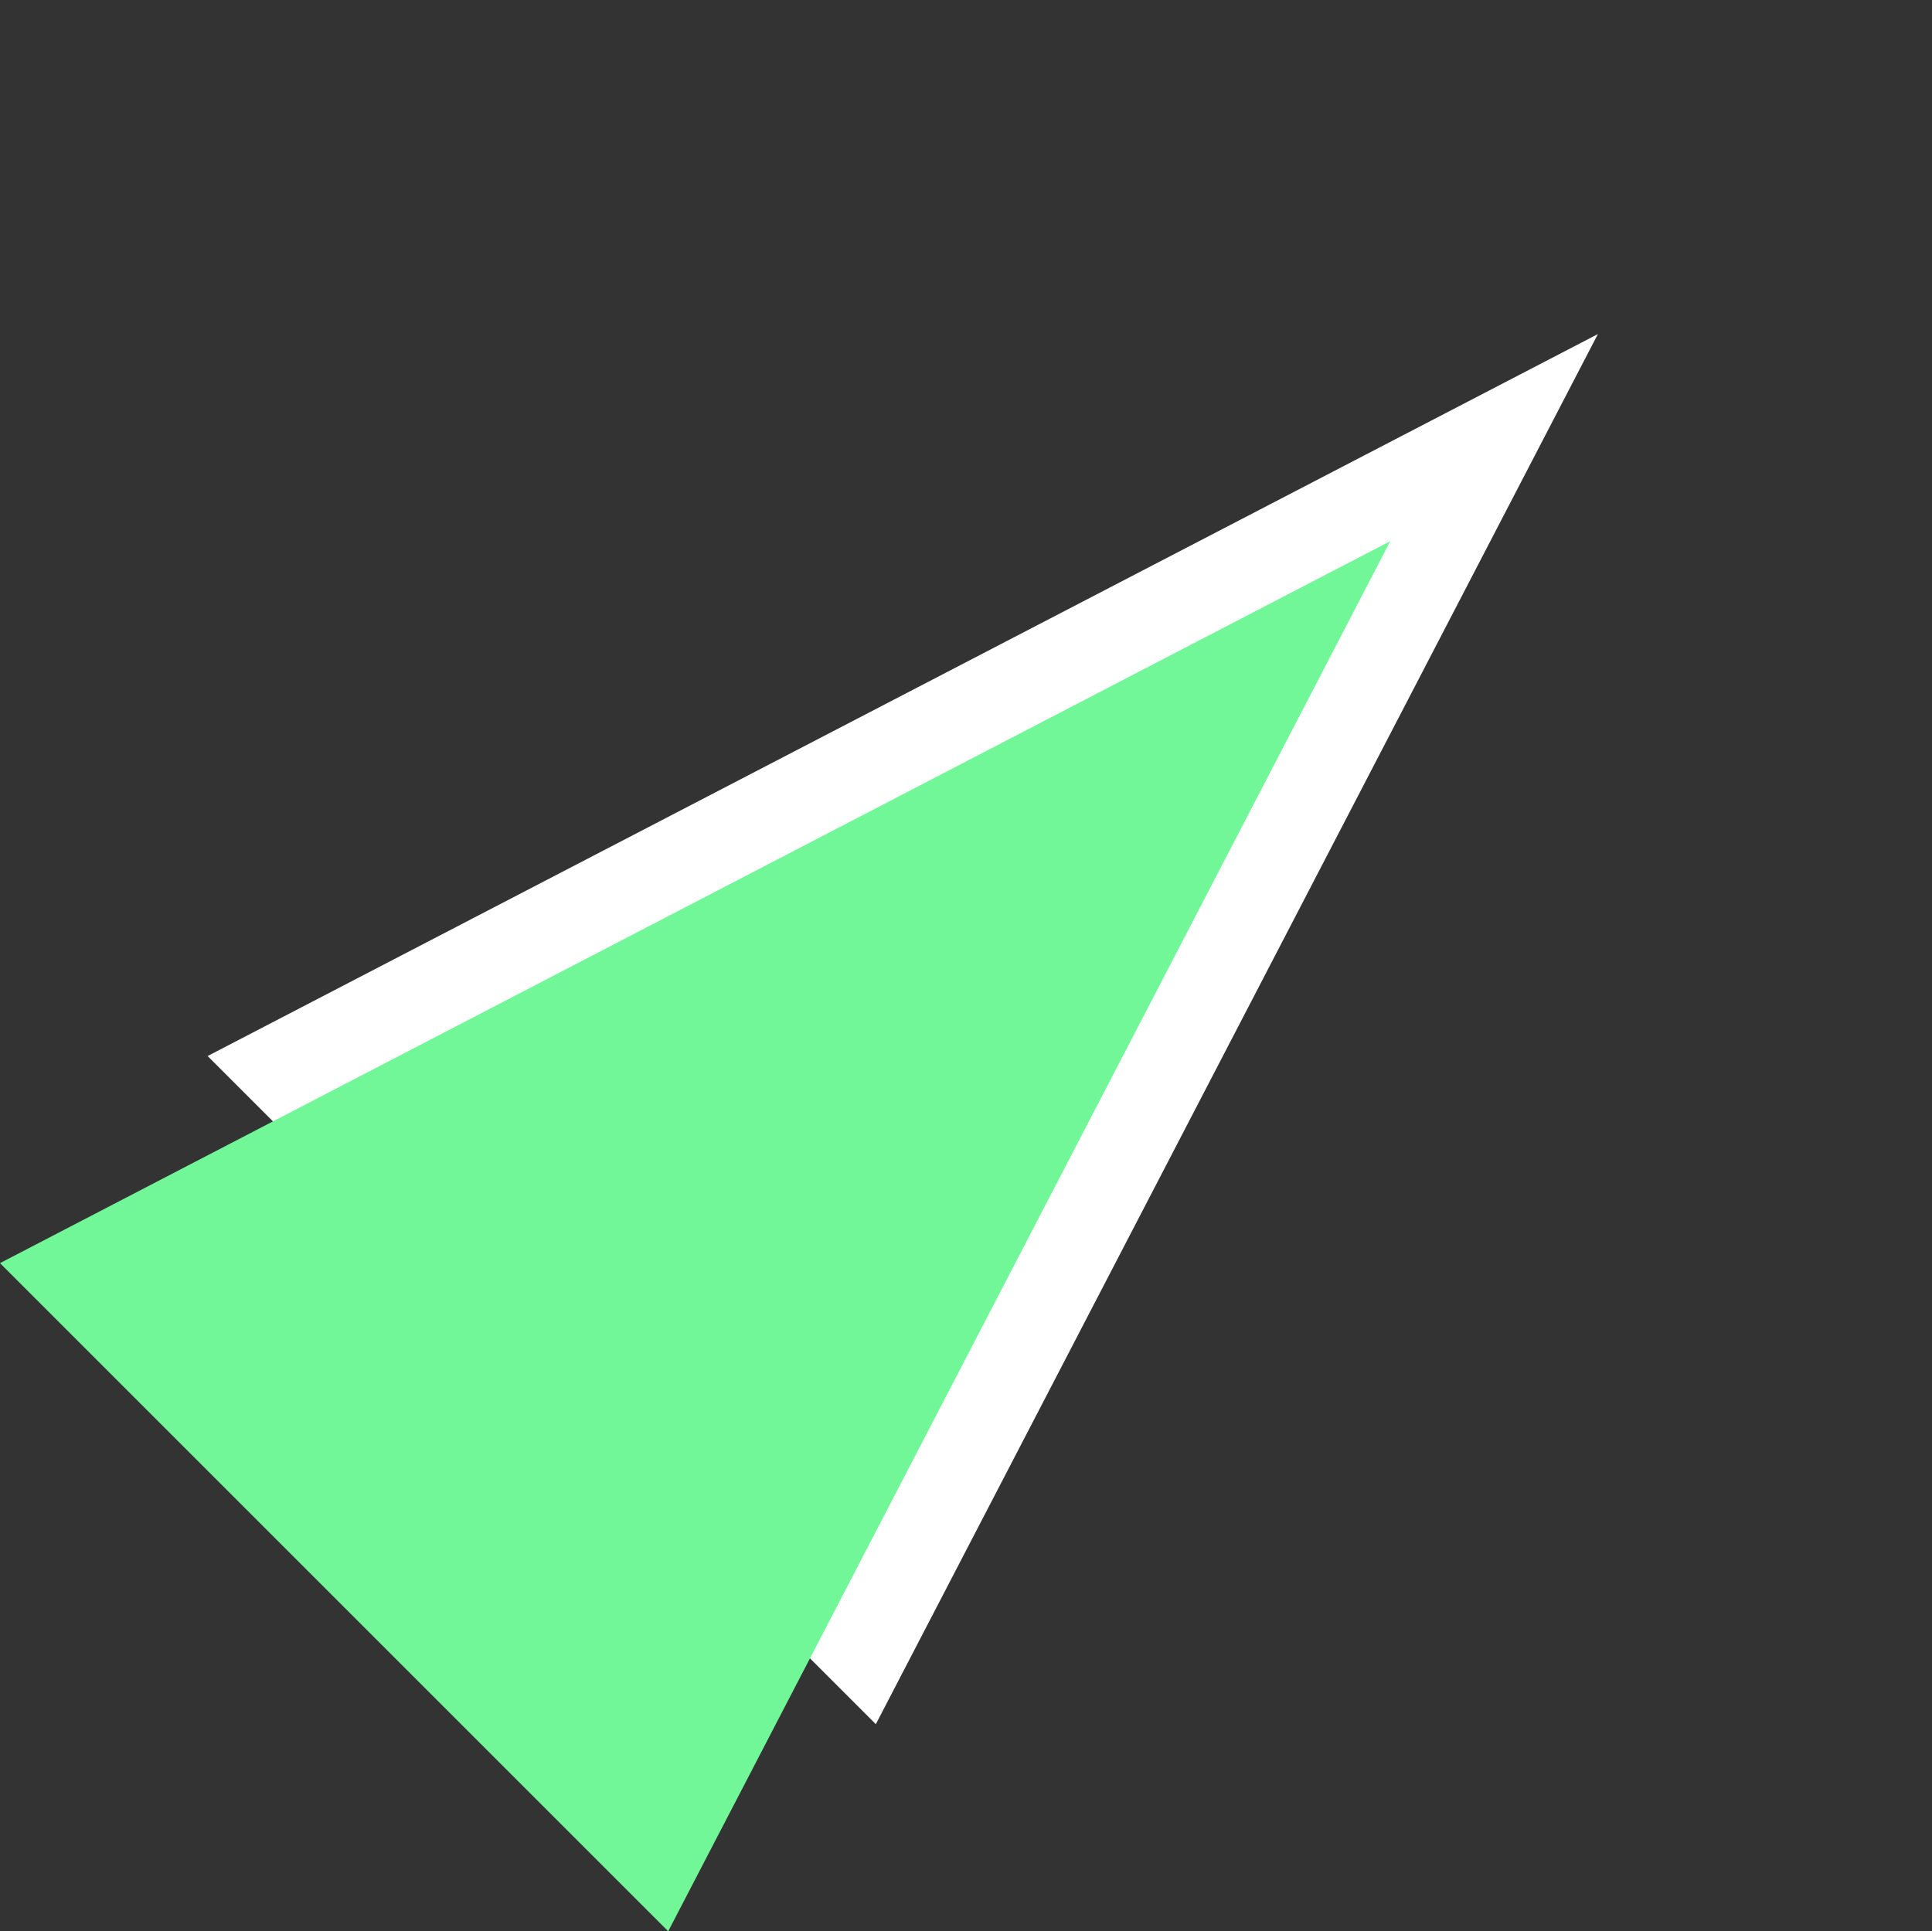 <svg xmlns="http://www.w3.org/2000/svg" width="1052.895" height="1052.617" viewBox="0 0 1052.895 1052.617">
  <rect x="0" y="0" width="1052.895" height="1052.617" fill="#333333" stroke="none"/>
  <g id="グループ_11" data-name="グループ 11" transform="translate(-5649.186 -70.128)">
    <path id="多角形_6" data-name="多角形 6" d="M257.5,0,515,814H0Z" transform="translate(6337.92 70.128) rotate(45)" fill="#fff"/>
    <path id="多角形_2" data-name="多角形 2" d="M257.5,0,515,814H0Z" transform="translate(6224.771 183) rotate(45)" fill="#72f798"/>
  </g>
</svg>
